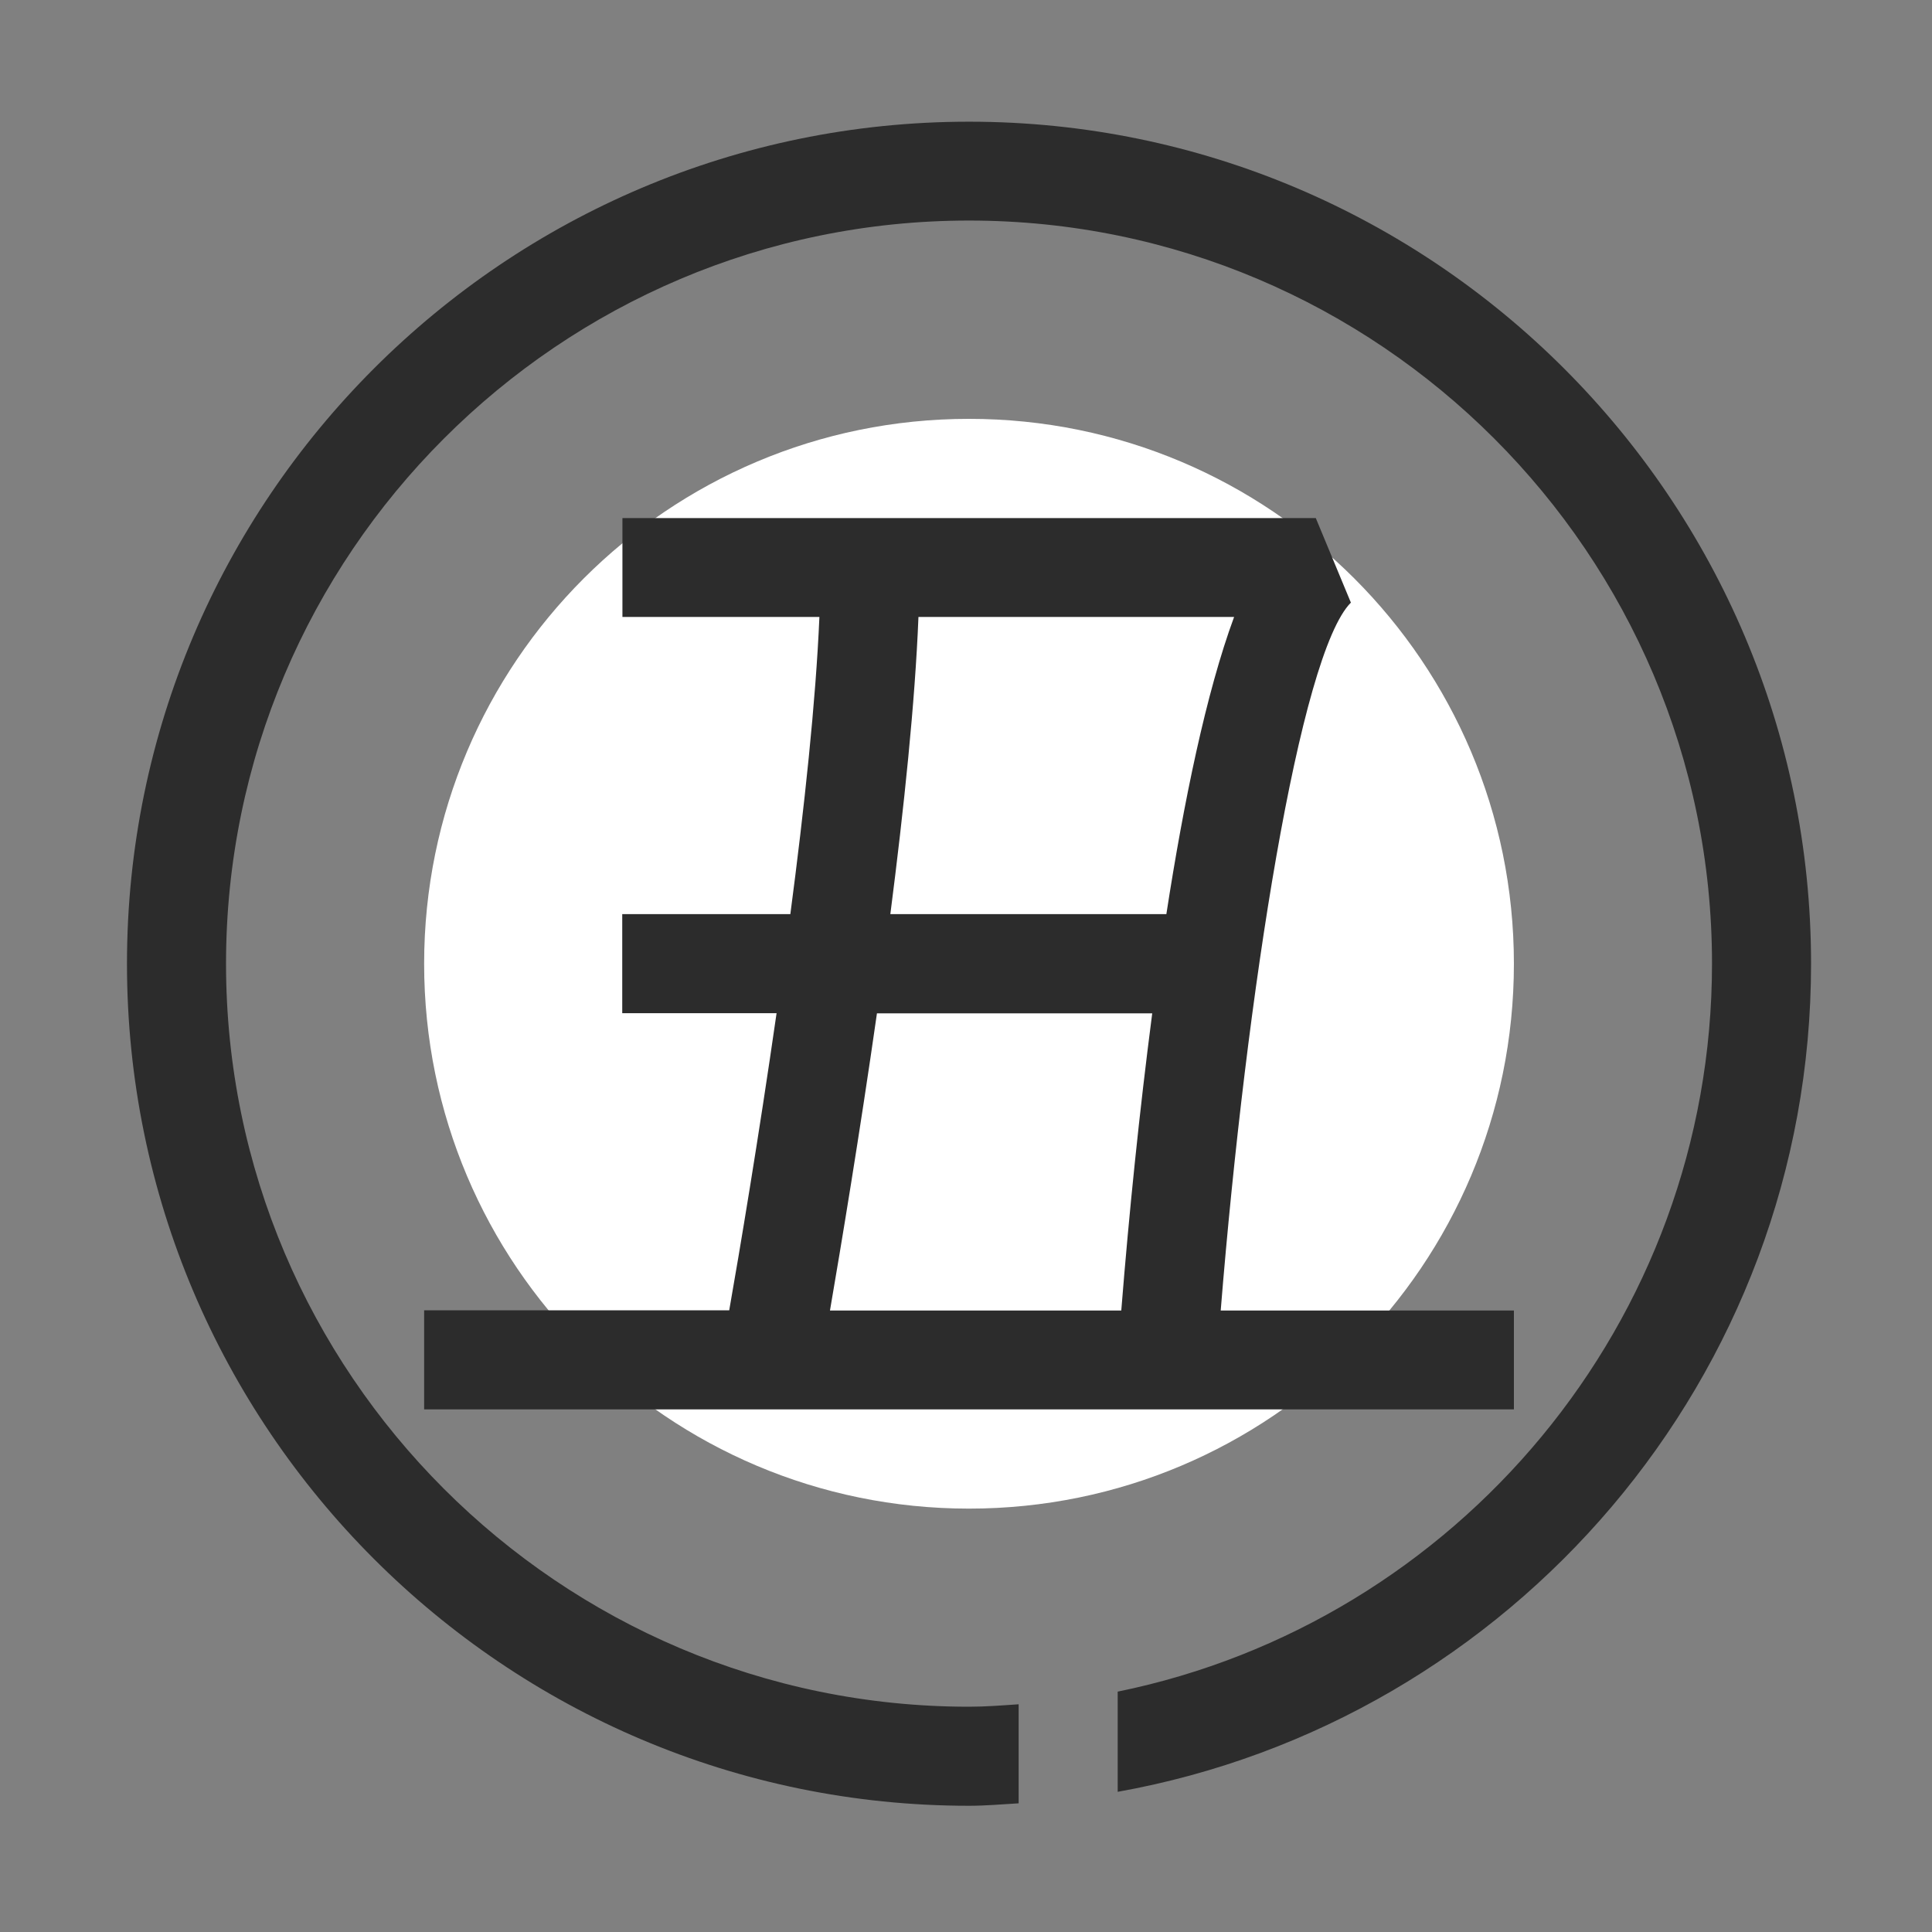 <?xml version="1.0" standalone="no"?><!DOCTYPE svg PUBLIC "-//W3C//DTD SVG 1.1//EN" "http://www.w3.org/Graphics/SVG/1.1/DTD/svg11.dtd"><svg t="1720320534007" class="icon" viewBox="0 0 1024 1024" version="1.1" xmlns="http://www.w3.org/2000/svg" p-id="2345" xmlns:xlink="http://www.w3.org/1999/xlink" width="32" height="32"><rect x="0" y="0" width="1024" height="1024" fill="#808080" stroke="none"/><path d="M513.6 510.8z m-288.8 0c0 159.5 129.3 288.8 288.8 288.8s288.8-129.3 288.8-288.8S673.1 222 513.6 222 224.8 351.3 224.8 510.8" fill="#ffffff" p-id="2346"></path><path d="M959.9 510.8c0 219.2-159 401.6-367.5 438.9v-53.1c179.5-36.6 315-195.7 315-385.9 0-217.1-176.7-393.8-393.8-393.8S119.8 293.7 119.8 510.8s176.7 393.8 393.8 393.8c8.8 0 17.5-0.7 26.3-1.3v52.5c-8.7 0.5-17.4 1.3-26.3 1.3-246.1 0-446.3-200.2-446.3-446.3S267.5 64.5 513.6 64.5s446.3 200.2 446.3 446.3zM802.4 694.6H647c13.6-168.4 42-348.2 69-375.2l-18.6-44.8H329.9V327h104.4c-1.9 44.6-8 101.3-15.4 157.5h-89.1V537h81.8c-9.6 66.7-19.7 126.8-25.1 157.5H224.8V747h577.6v-52.4zM464.8 537.1h145.9c-6.8 52.4-12.2 104.9-16.4 157.5H439.9c5.9-34.4 15.7-93.2 24.9-157.5z m22-210.1h167.3c-14.8 40.1-26.7 98-35.9 157.5H471.9c7.2-56 13.1-112.3 14.9-157.5z" fill="#2c2c2c" p-id="2347"></path></svg>